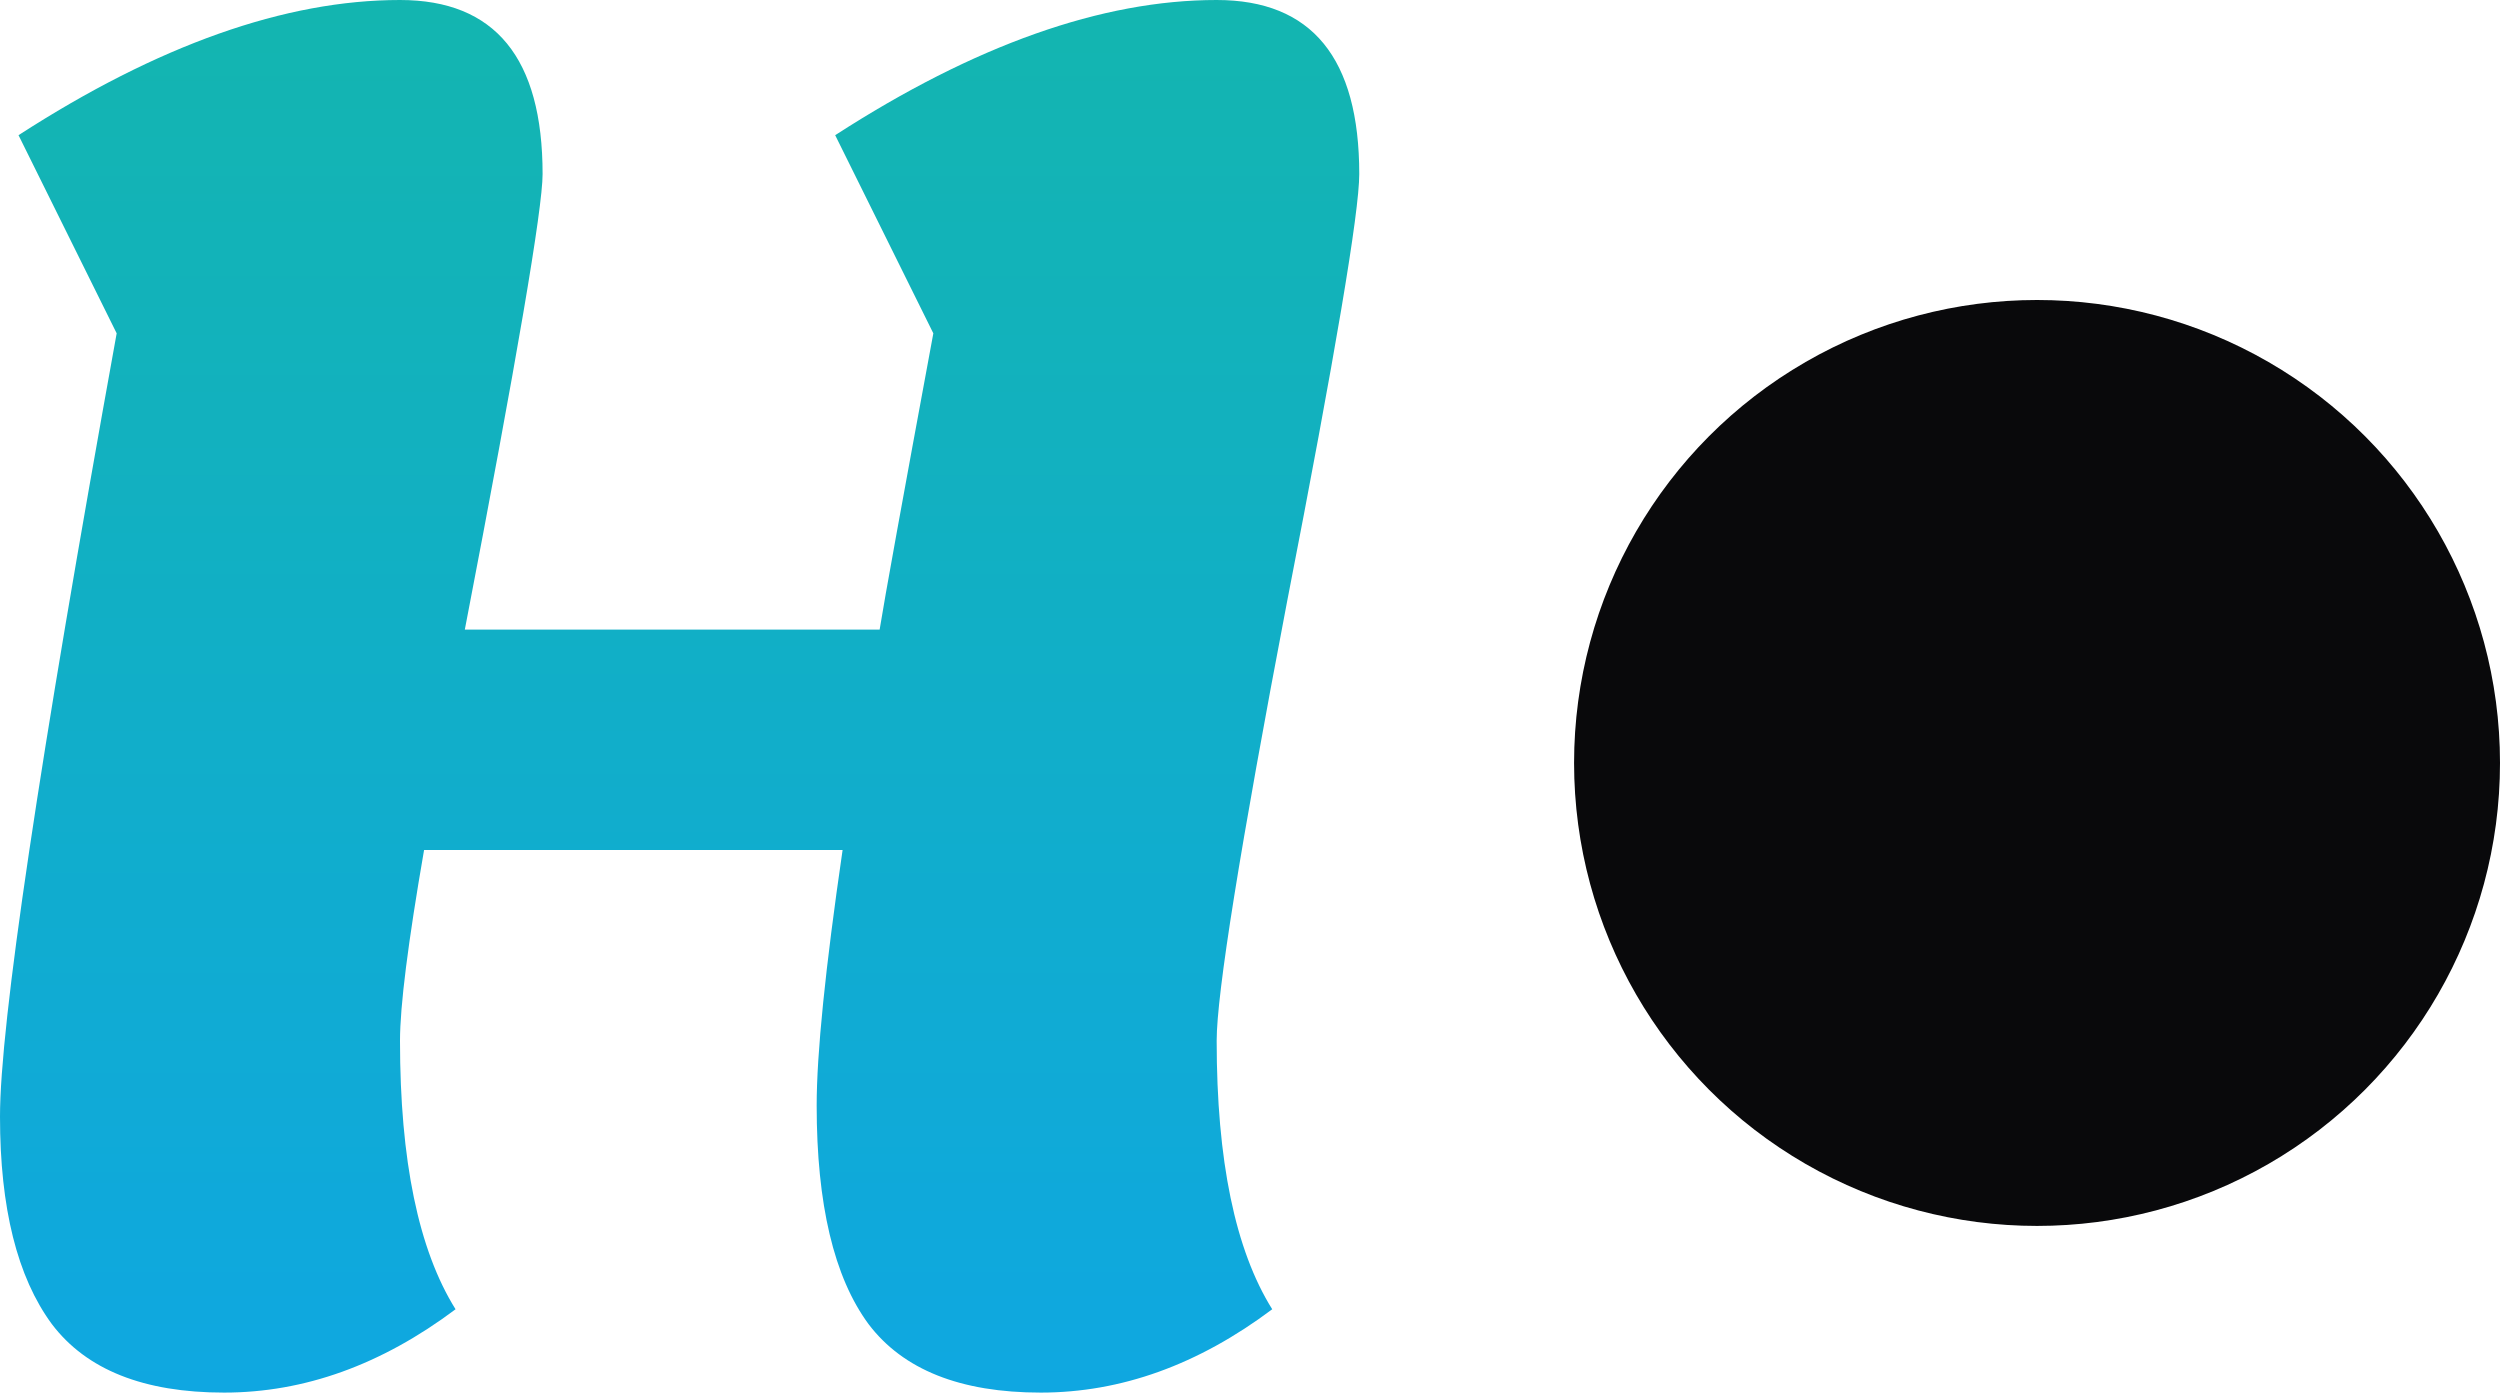 <svg width="675" height="376" viewBox="0 0 675 376" fill="none" xmlns="http://www.w3.org/2000/svg">
<circle cx="550" cy="206" r="125" fill="#09090B"/>
<path d="M220.5 298.5C220.5 284.5 222.833 261.5 227.5 229.5H114.5C110.167 254.5 108 271.667 108 281C108 313.333 113 337.5 123 353.5C103 368.5 82.167 376 60.5 376C38.833 376 23.333 369.833 14 357.5C4.667 344.833 0 326.167 0 301.5C0 276.5 10.5 206 31.5 90L5 36.5C42.667 12.167 77 0 108 0C133.667 0 146.5 15.667 146.5 47C146.5 56.333 139.5 97.333 125.5 170H237.5C238.833 161.667 243.667 135 252 90L225.5 36.5C263.167 12.167 297.5 0 328.5 0C354.167 0 367 15.667 367 47C367 57.333 360.5 95.833 347.5 162.5C334.833 228.833 328.5 268.333 328.5 281C328.5 313.333 333.5 337.5 343.5 353.5C323.5 368.5 302.667 376 281 376C259.333 376 243.833 369.833 234.5 357.5C225.167 344.833 220.5 325.167 220.5 298.5Z" fill="url(#paint0_linear_602_16)"/>
<defs>
<linearGradient id="paint0_linear_602_16" x1="176.5" y1="-73.5" x2="176.5" y2="437.5" gradientUnits="userSpaceOnUse">
<stop stop-color="#14B8A6"/>
<stop offset="1" stop-color="#0EA5E9"/>
</linearGradient>
</defs>
</svg>
